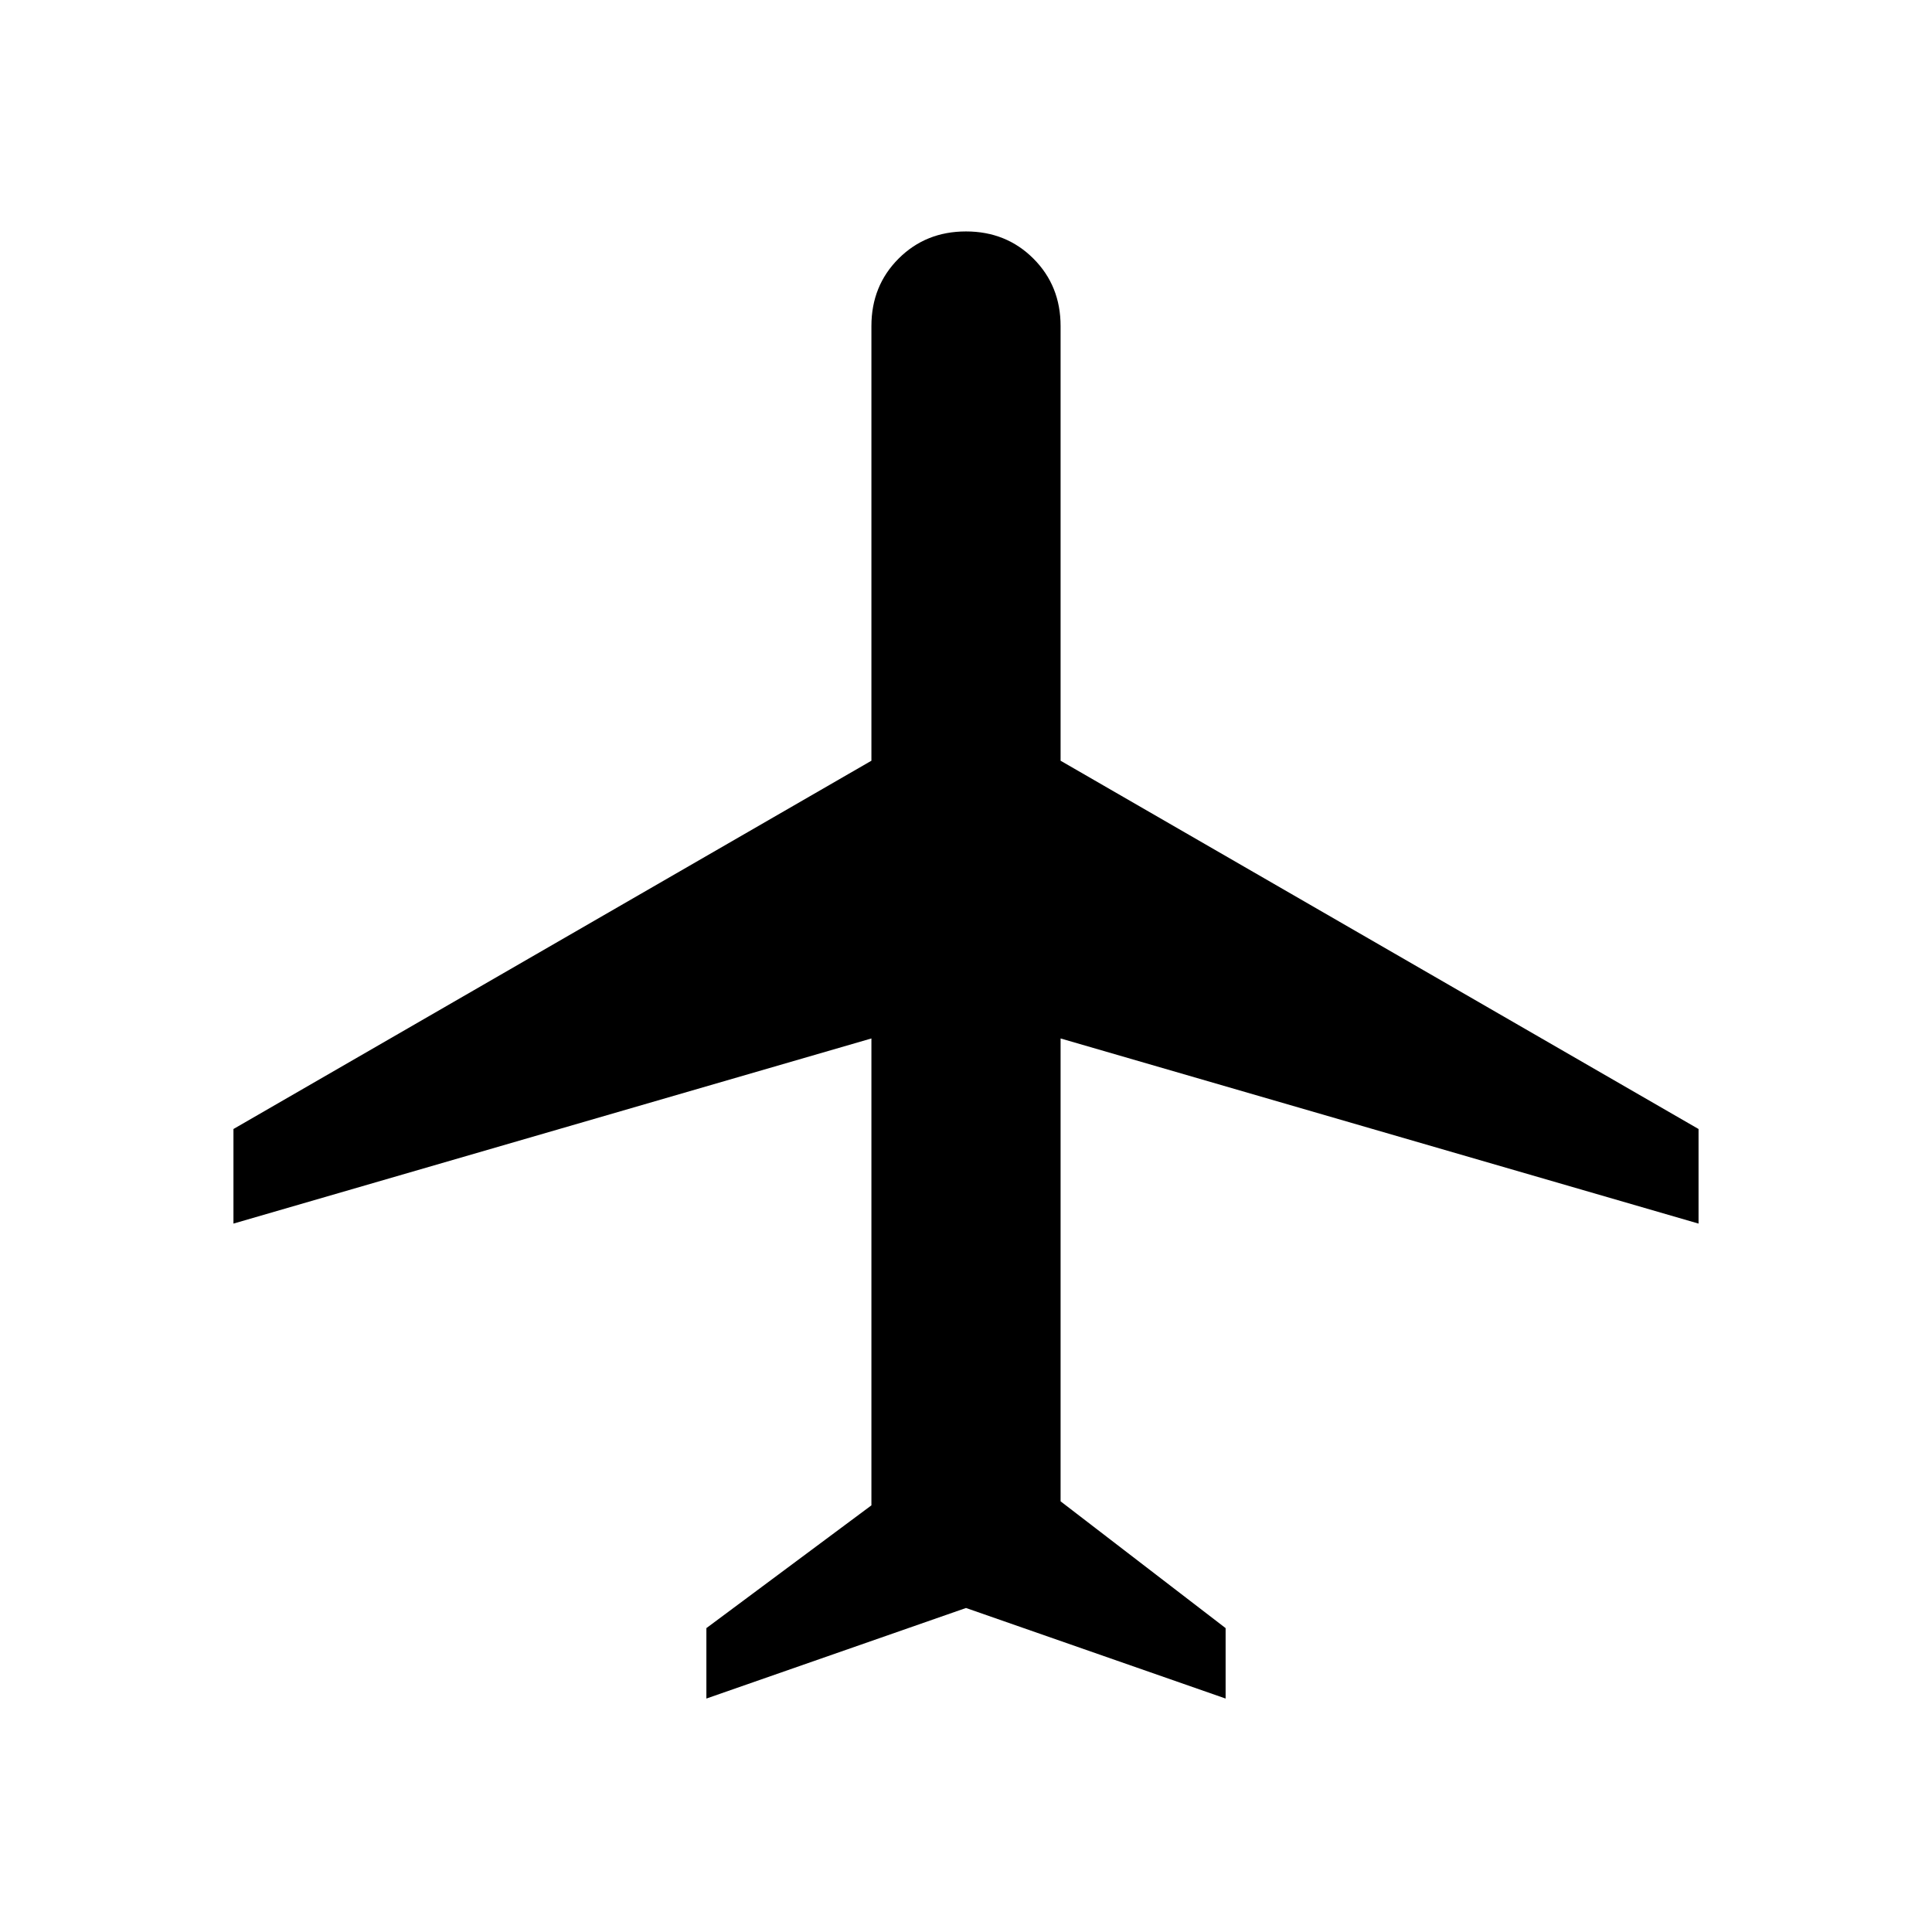 <svg xmlns="http://www.w3.org/2000/svg" height="20" viewBox="0 -960 960 960" width="20"><path d="M351-116v-35l82-61v-232l-317 92v-47l317-183v-216q0-20 13.5-33.5T480-845q20 0 33.5 13.5T527-798v216l317 183v47l-317-92v230l82 63v35l-129-45-129 45Z"/></svg>